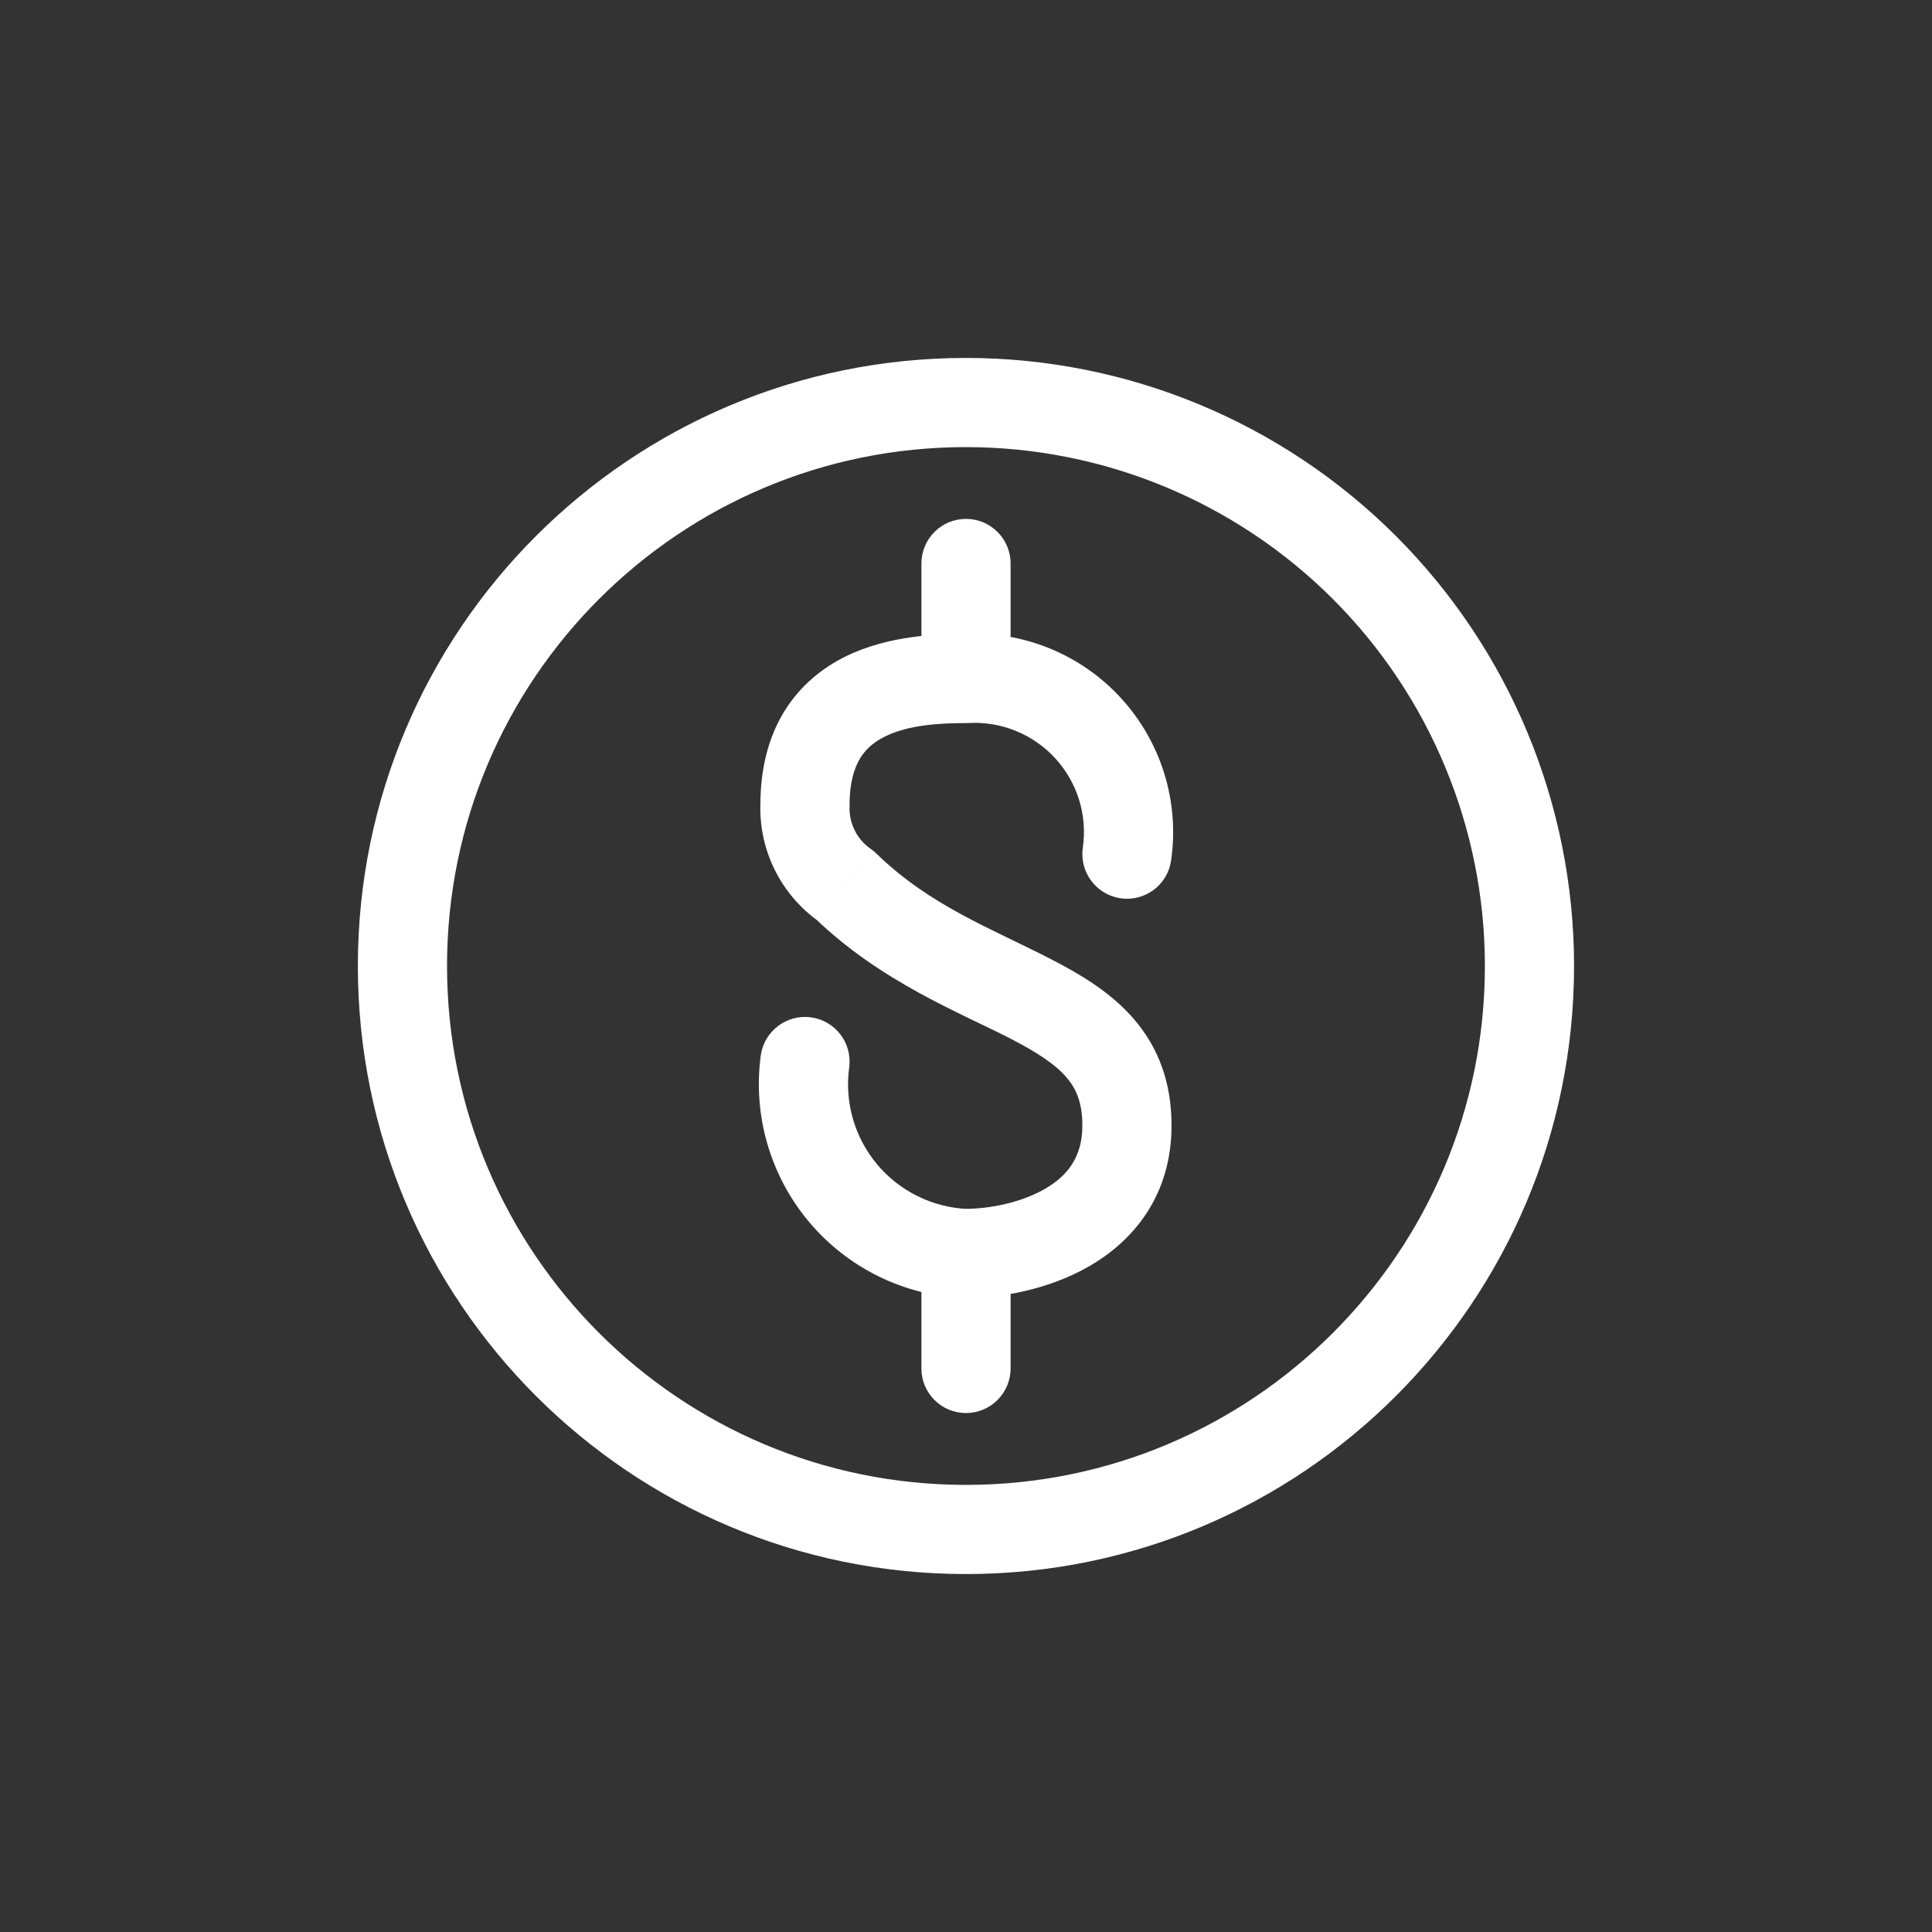 <svg width="26" height="26" viewBox="0 0 26 26" fill="none" xmlns="http://www.w3.org/2000/svg">
<rect x="0" y="0" width="26" height="26" fill="#333333" stroke="none"/>
<path fill-rule="evenodd" clip-rule="evenodd" d="M20.583 13C20.583 17.188 17.188 20.583 12.999 20.583C8.811 20.583 5.416 17.188 5.416 13C5.416 8.812 8.811 5.417 12.999 5.417C15.011 5.417 16.939 6.215 18.362 7.638C19.784 9.06 20.583 10.989 20.583 13Z" stroke="white" stroke-width="1.2" stroke-linecap="round" stroke-linejoin="round"/>
<path d="M13 16.268C12.668 16.268 12.4 16.537 12.4 16.868C12.4 17.2 12.668 17.468 13 17.468V16.268ZM11.375 11.916L11.793 11.486C11.77 11.463 11.745 11.443 11.718 11.424L11.375 11.916ZM10.833 10.833L11.433 10.854C11.433 10.847 11.433 10.84 11.433 10.833H10.833ZM13 9.731C13.331 9.731 13.6 9.462 13.6 9.131C13.6 8.8 13.331 8.531 13 8.531V9.731ZM12.975 17.469C13.306 17.482 13.586 17.225 13.599 16.894C13.613 16.563 13.355 16.283 13.024 16.27L12.975 17.469ZM11.428 14.366C11.472 14.037 11.242 13.735 10.913 13.691C10.585 13.647 10.283 13.877 10.238 14.205L11.428 14.366ZM13.6 16.868C13.6 16.537 13.331 16.268 13 16.268C12.668 16.268 12.4 16.537 12.4 16.868H13.6ZM12.4 18.416C12.4 18.748 12.668 19.016 13 19.016C13.331 19.016 13.6 18.748 13.6 18.416H12.4ZM12.966 8.532C12.635 8.551 12.382 8.834 12.401 9.165C12.419 9.496 12.703 9.749 13.034 9.73L12.966 8.532ZM14.643 9.8L14.201 10.205V10.205L14.643 9.8ZM14.572 11.409C14.525 11.737 14.753 12.041 15.081 12.089C15.409 12.136 15.713 11.909 15.76 11.581L14.572 11.409ZM12.4 9.131C12.4 9.462 12.668 9.731 13 9.731C13.331 9.731 13.6 9.462 13.6 9.131H12.4ZM13.6 7.583C13.6 7.252 13.331 6.983 13 6.983C12.668 6.983 12.4 7.252 12.4 7.583H13.6ZM13 17.468C13.433 17.468 14.085 17.369 14.652 17.044C15.248 16.703 15.766 16.094 15.766 15.146H14.566C14.566 15.575 14.362 15.828 14.056 16.003C13.72 16.195 13.289 16.268 13 16.268V17.468ZM15.766 15.146C15.766 14.557 15.583 14.088 15.256 13.71C14.949 13.355 14.541 13.113 14.155 12.914C13.337 12.491 12.521 12.194 11.793 11.486L10.957 12.347C11.853 13.217 12.933 13.633 13.604 13.98C13.964 14.166 14.199 14.322 14.349 14.495C14.479 14.645 14.566 14.833 14.566 15.146H15.766ZM11.718 11.424C11.532 11.295 11.425 11.08 11.433 10.854L10.233 10.812C10.211 11.445 10.512 12.046 11.031 12.409L11.718 11.424ZM11.433 10.833C11.433 10.518 11.502 10.323 11.579 10.198C11.656 10.075 11.766 9.982 11.911 9.911C12.225 9.756 12.64 9.731 13 9.731V8.531C12.637 8.531 11.969 8.545 11.38 8.834C11.073 8.986 10.777 9.217 10.56 9.565C10.344 9.912 10.233 10.336 10.233 10.833H11.433ZM13.024 16.27C12.552 16.25 12.109 16.033 11.805 15.671L10.886 16.442C11.407 17.063 12.165 17.436 12.975 17.469L13.024 16.27ZM11.805 15.671C11.501 15.308 11.364 14.835 11.428 14.366L10.238 14.205C10.13 15.009 10.365 15.82 10.886 16.442L11.805 15.671ZM12.4 16.868V18.416H13.6V16.868H12.4ZM13.034 9.73C13.474 9.705 13.903 9.88 14.201 10.205L15.085 9.394C14.544 8.803 13.766 8.487 12.966 8.532L13.034 9.73ZM14.201 10.205C14.499 10.53 14.636 10.972 14.572 11.409L15.76 11.581C15.875 10.787 15.627 9.985 15.085 9.394L14.201 10.205ZM13.6 9.131V7.583H12.4V9.131H13.6Z" fill="white"/>
</svg>
